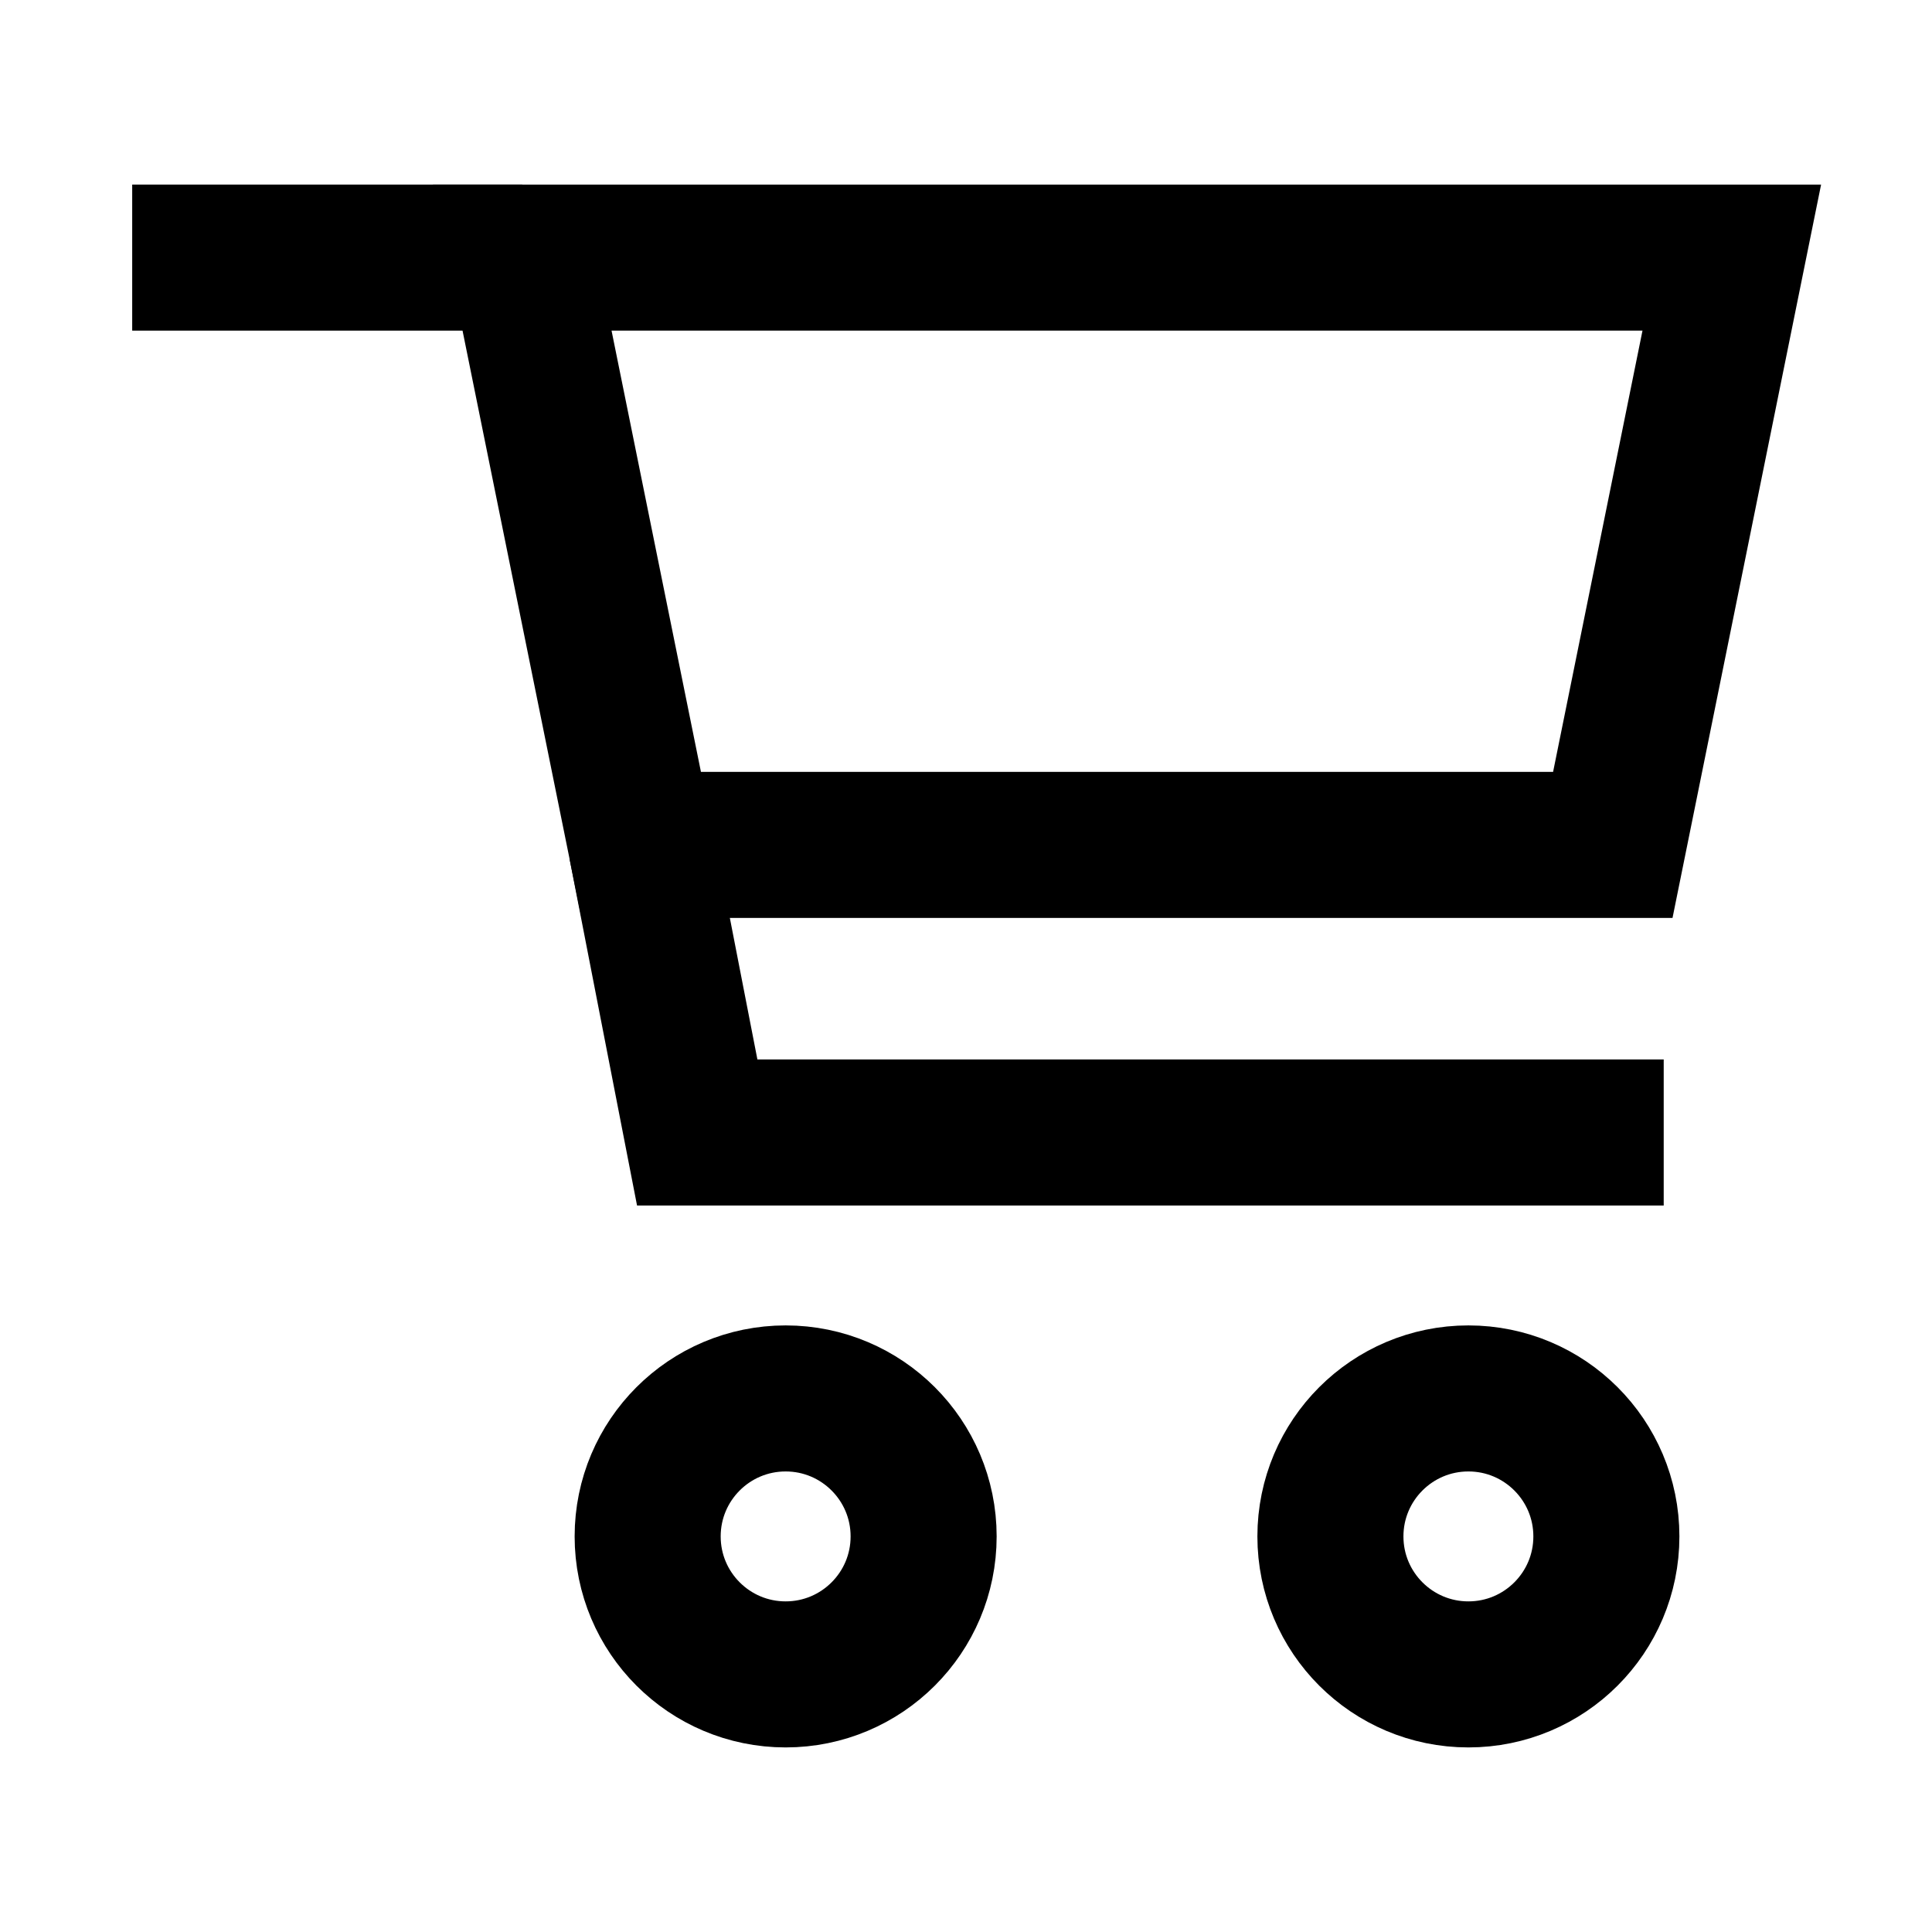 <svg xmlns="http://www.w3.org/2000/svg" viewBox="0 0 1500 1500">
  <defs>
    <style>
      .cls-1,
      .cls-2 {
        fill: none;
      }

      .cls-1 {
        stroke: #000;
        stroke-miterlimit: 10;
        stroke-width: 113.39px;
      }
    </style>
  </defs>
  <g id="Layer_2" data-name="Layer 2">
    <g id="Layer_1-2" data-name="Layer 1">
      <polygon class="cls-1" points="1344.56 200 1252.18 655.97 497.85 655.97 405.47 200 1344.56 200" />
      <polyline class="cls-1" points="497.85 655.97 541.32 879.25 1291.7 879.25" />
      <circle class="cls-1" cx="609.97" cy="1192.87" r="107.13" />
      <circle class="cls-1" cx="1140.06" cy="1192.87" r="107.13" />
      <line class="cls-1" x1="405.47" y1="200" x2="102.64" y2="200" />
    </g>
  </g>
</svg>
